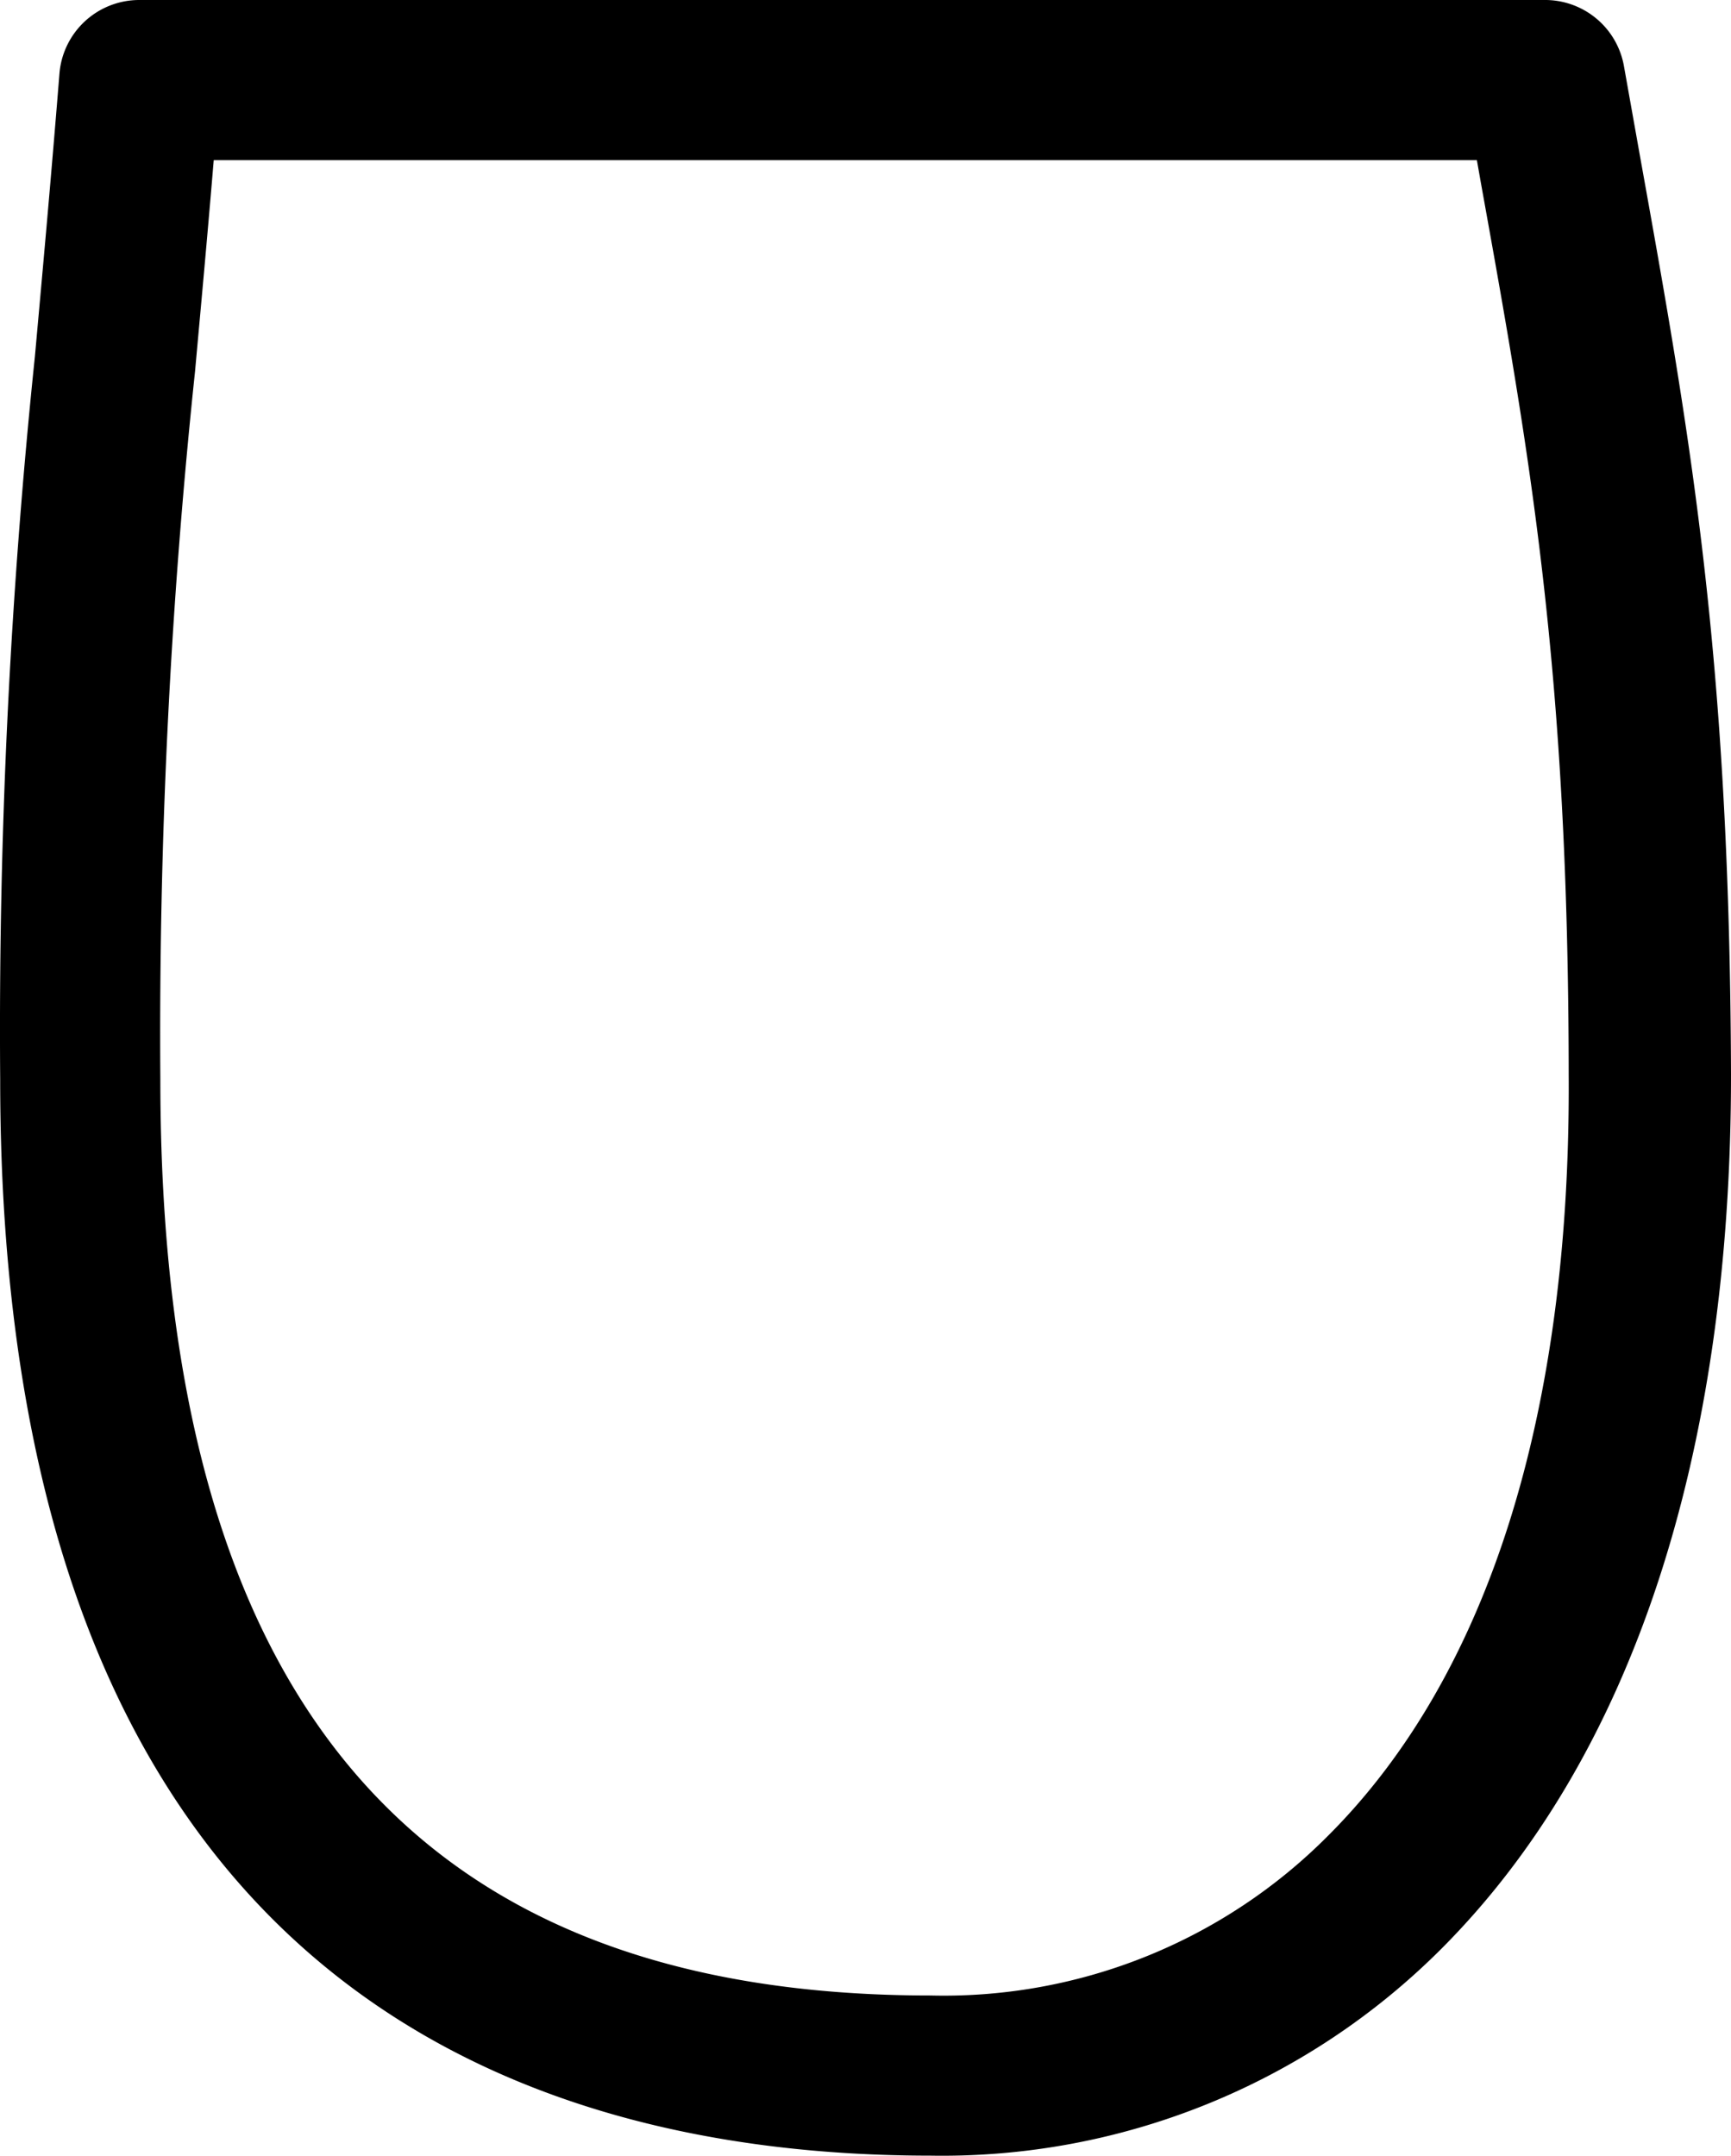 <svg xmlns="http://www.w3.org/2000/svg" viewBox="-0.007 -0 64.847 80.764"><title>U</title><g id="6ae660cb-00b0-4897-9c37-4076210d1c46" data-name="圖層 2"><g id="fb9d7027-21a5-48f1-91be-802194fa1a77" data-name="Layer 2"><path d="M34.85,80.76C19,80.76,0,73.76,0,40.44A243.53,243.53,0,0,1,1.3,13.36c.27-3,.58-6.37.92-10.6A3,3,0,0,1,5.21,0H57.83a3,3,0,0,1,3,2.48l.59,3.31c1.88,10.46,3.37,18.72,3.42,34.45C64.85,54.53,61.12,65.86,54,73A26.43,26.43,0,0,1,34.85,80.76ZM8,6c-.25,3-.49,5.59-.7,7.91A236.28,236.28,0,0,0,6,40.44c0,23.09,9.44,34.32,28.85,34.32a20.29,20.29,0,0,0,14.91-6c6-6,9.08-15.83,9-28.49C58.75,25.06,57.3,17,55.47,6.85L55.32,6Z" fill="currentColor"></path></g></g></svg>